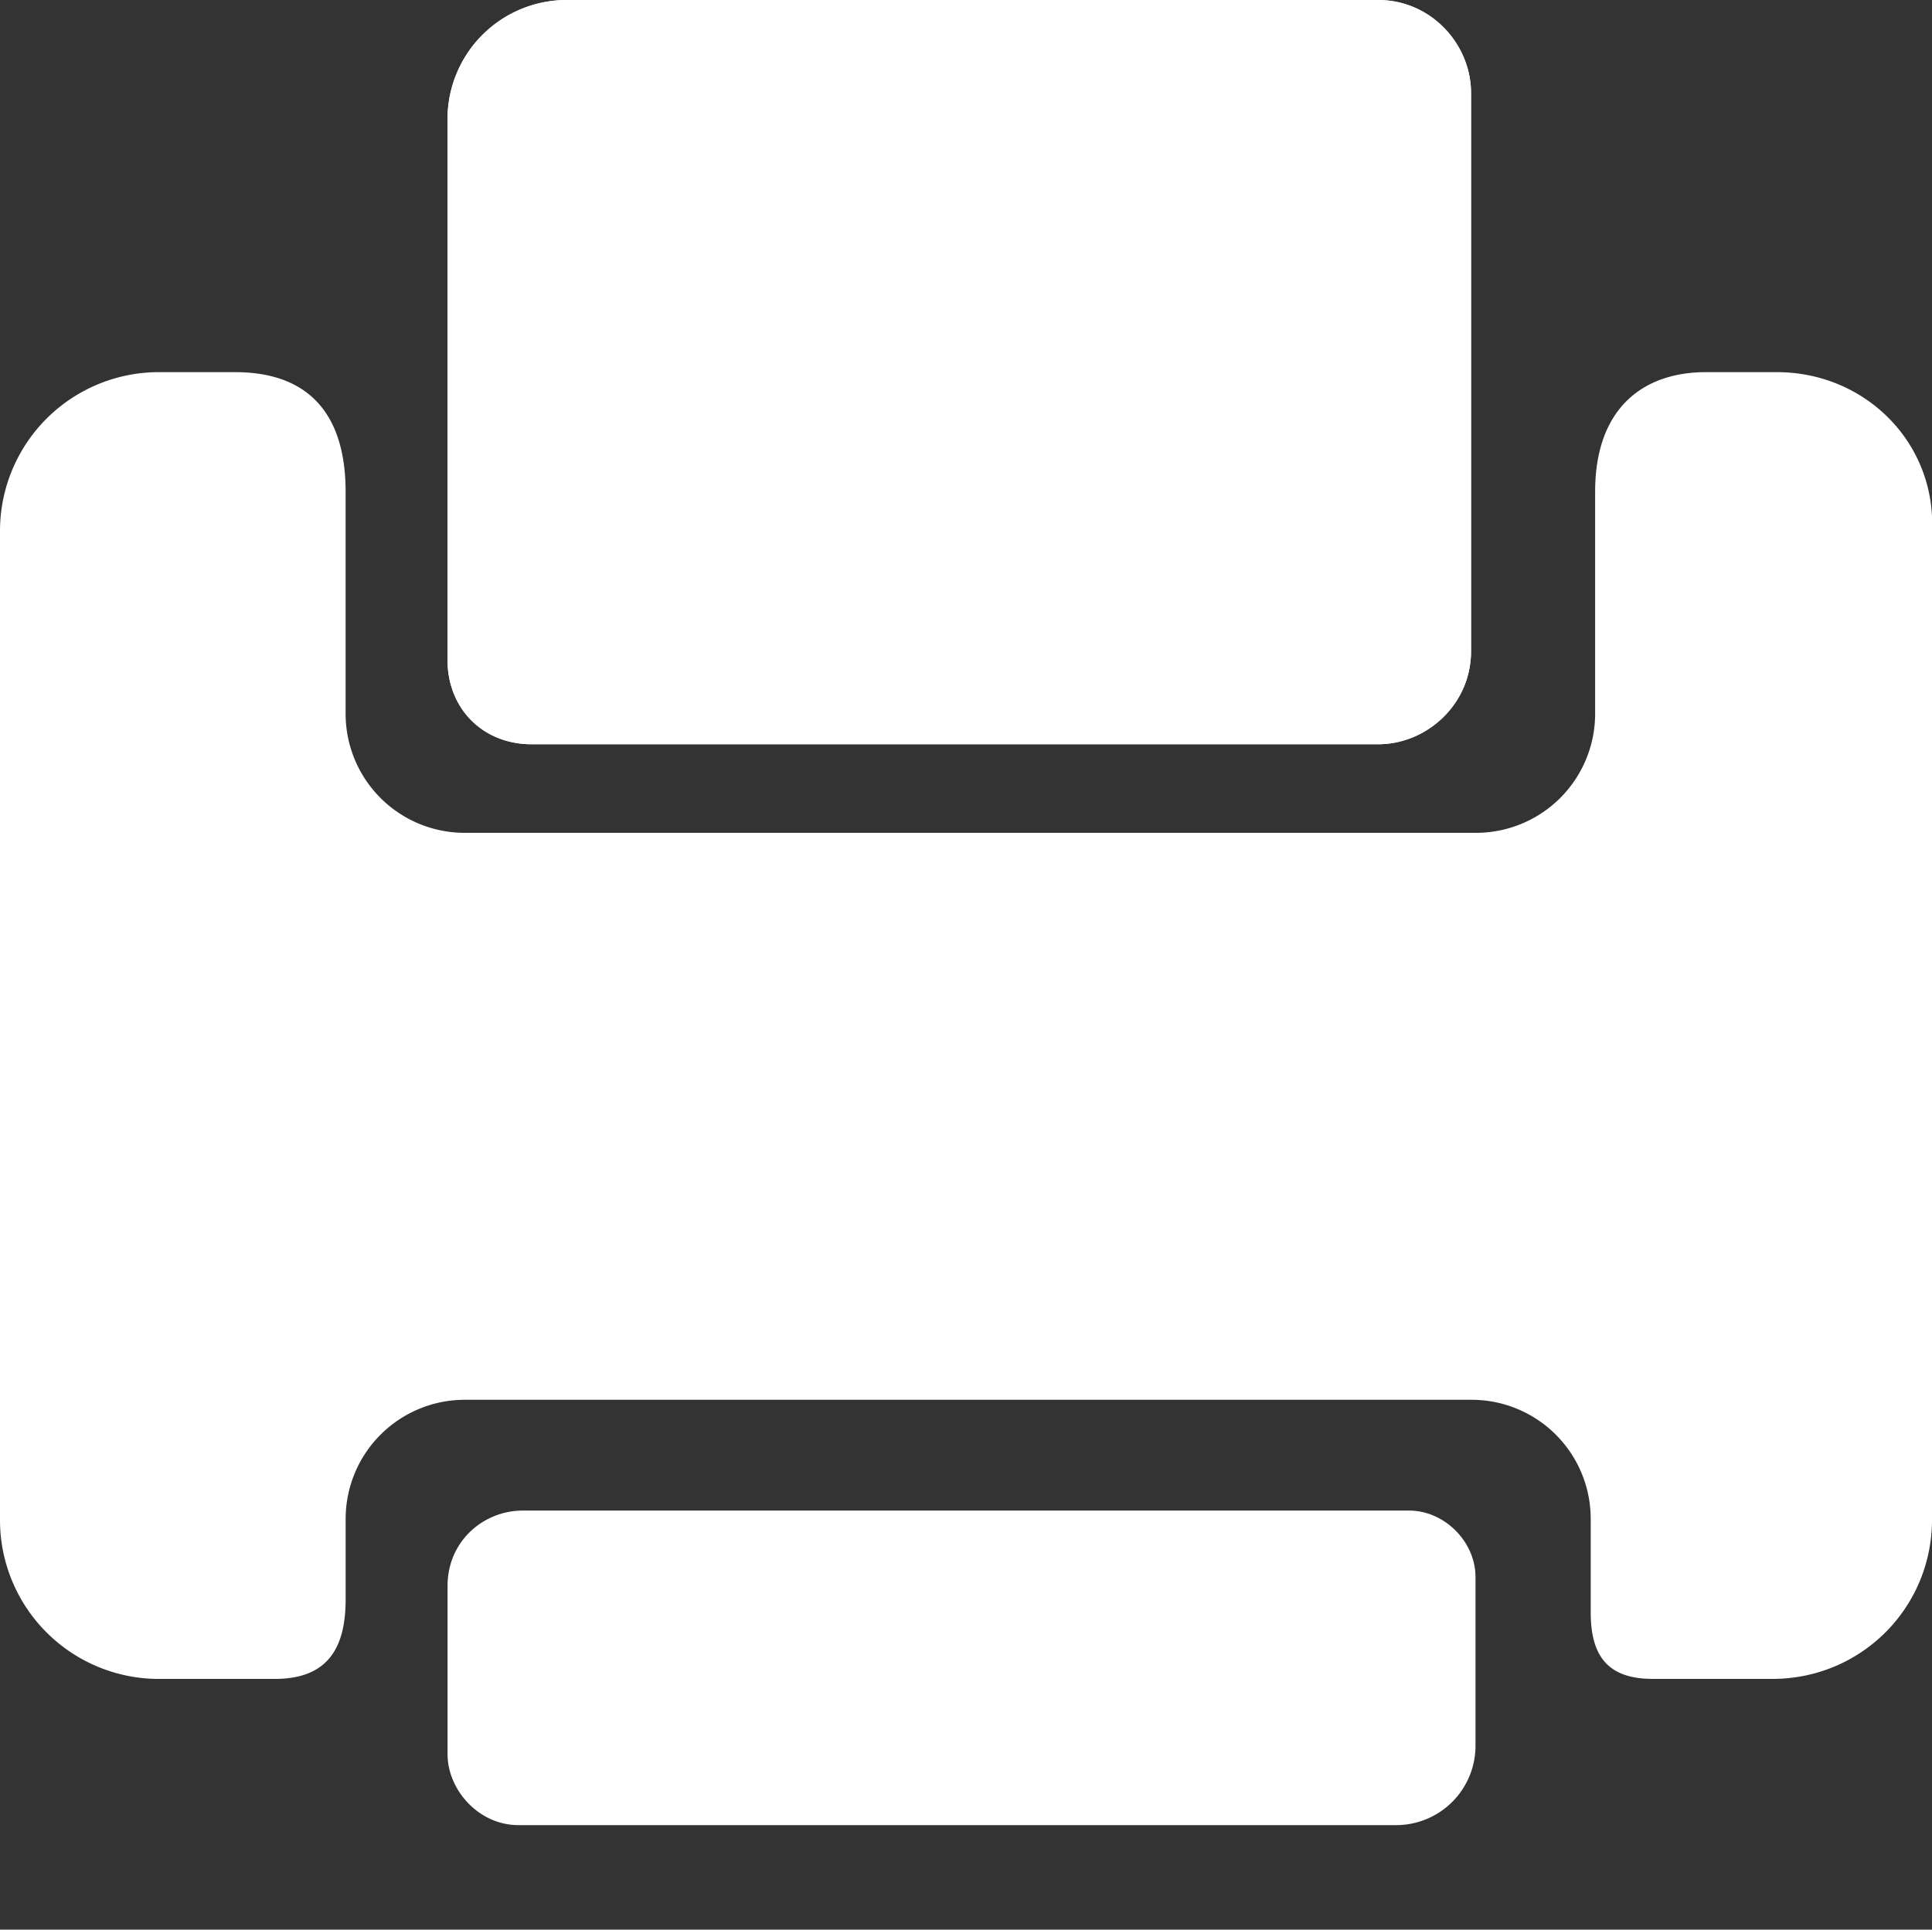 <?xml version="1.0" standalone="no"?><!DOCTYPE svg PUBLIC "-//W3C//DTD SVG 1.1//EN" "http://www.w3.org/Graphics/SVG/1.1/DTD/svg11.dtd"><svg t="1508146528181" class="icon" style="" viewBox="0 0 1025 1024" version="1.1" xmlns="http://www.w3.org/2000/svg" p-id="10215" xmlns:xlink="http://www.w3.org/1999/xlink" width="200.195" height="200"><rect x="0" y="0" width="1025" height="1024" fill="#333333" stroke="none"/><defs><style type="text/css"></style></defs><path d="M282.091 394.949h448.999c25.874 0 49.355-21.178 49.355-49.37V49.371C780.444 23.511 759.311 0.001 731.09 0.001H300.905a63.203 63.203 0 0 0-63.474 63.474v286.784c0.015 25.86 18.815 44.69 44.66 44.69z" fill="#ffffff" p-id="10216"></path><path d="M942.674 197.482h-37.63c-32.948 0-58.762 18.815-58.762 63.46v117.54a63.218 63.218 0 0 1-63.475 63.474h-535.97a63.188 63.188 0 0 1-63.474-63.474v-117.54c0-37.63-16.451-63.46-58.747-63.46H84.624A84.276 84.276 0 0 0 0.001 282.104v524.2a84.29 84.29 0 0 0 84.623 84.637h61.126c28.207 0 37.63-16.437 37.63-42.326v-42.326a63.218 63.218 0 0 1 63.474-63.475h533.636a63.203 63.203 0 0 1 63.444 63.475v49.355c0 23.496 9.408 35.282 32.934 35.282h63.474c47.007 0 84.667-37.63 84.667-84.637v-524.2c2.273-47.007-35.357-84.607-82.334-84.607z" fill="#ffffff" p-id="10217"></path><path d="M282.091 394.949h448.999c25.874 0 49.355-21.178 49.355-49.37V49.371C780.444 23.511 759.311 0.001 731.09 0.001H300.905a63.203 63.203 0 0 0-63.474 63.474v286.784c0.015 25.86 18.815 44.69 44.66 44.69z m-7.03 573.57h465.436a42.1 42.1 0 0 0 42.311-42.312V836.89c0-18.815-16.466-35.282-35.251-35.282H277.394c-21.148 0-39.948 16.467-39.948 39.933v89.349c0 18.86 16.437 37.63 37.615 37.63z" fill="#ffffff" p-id="10218"></path></svg>